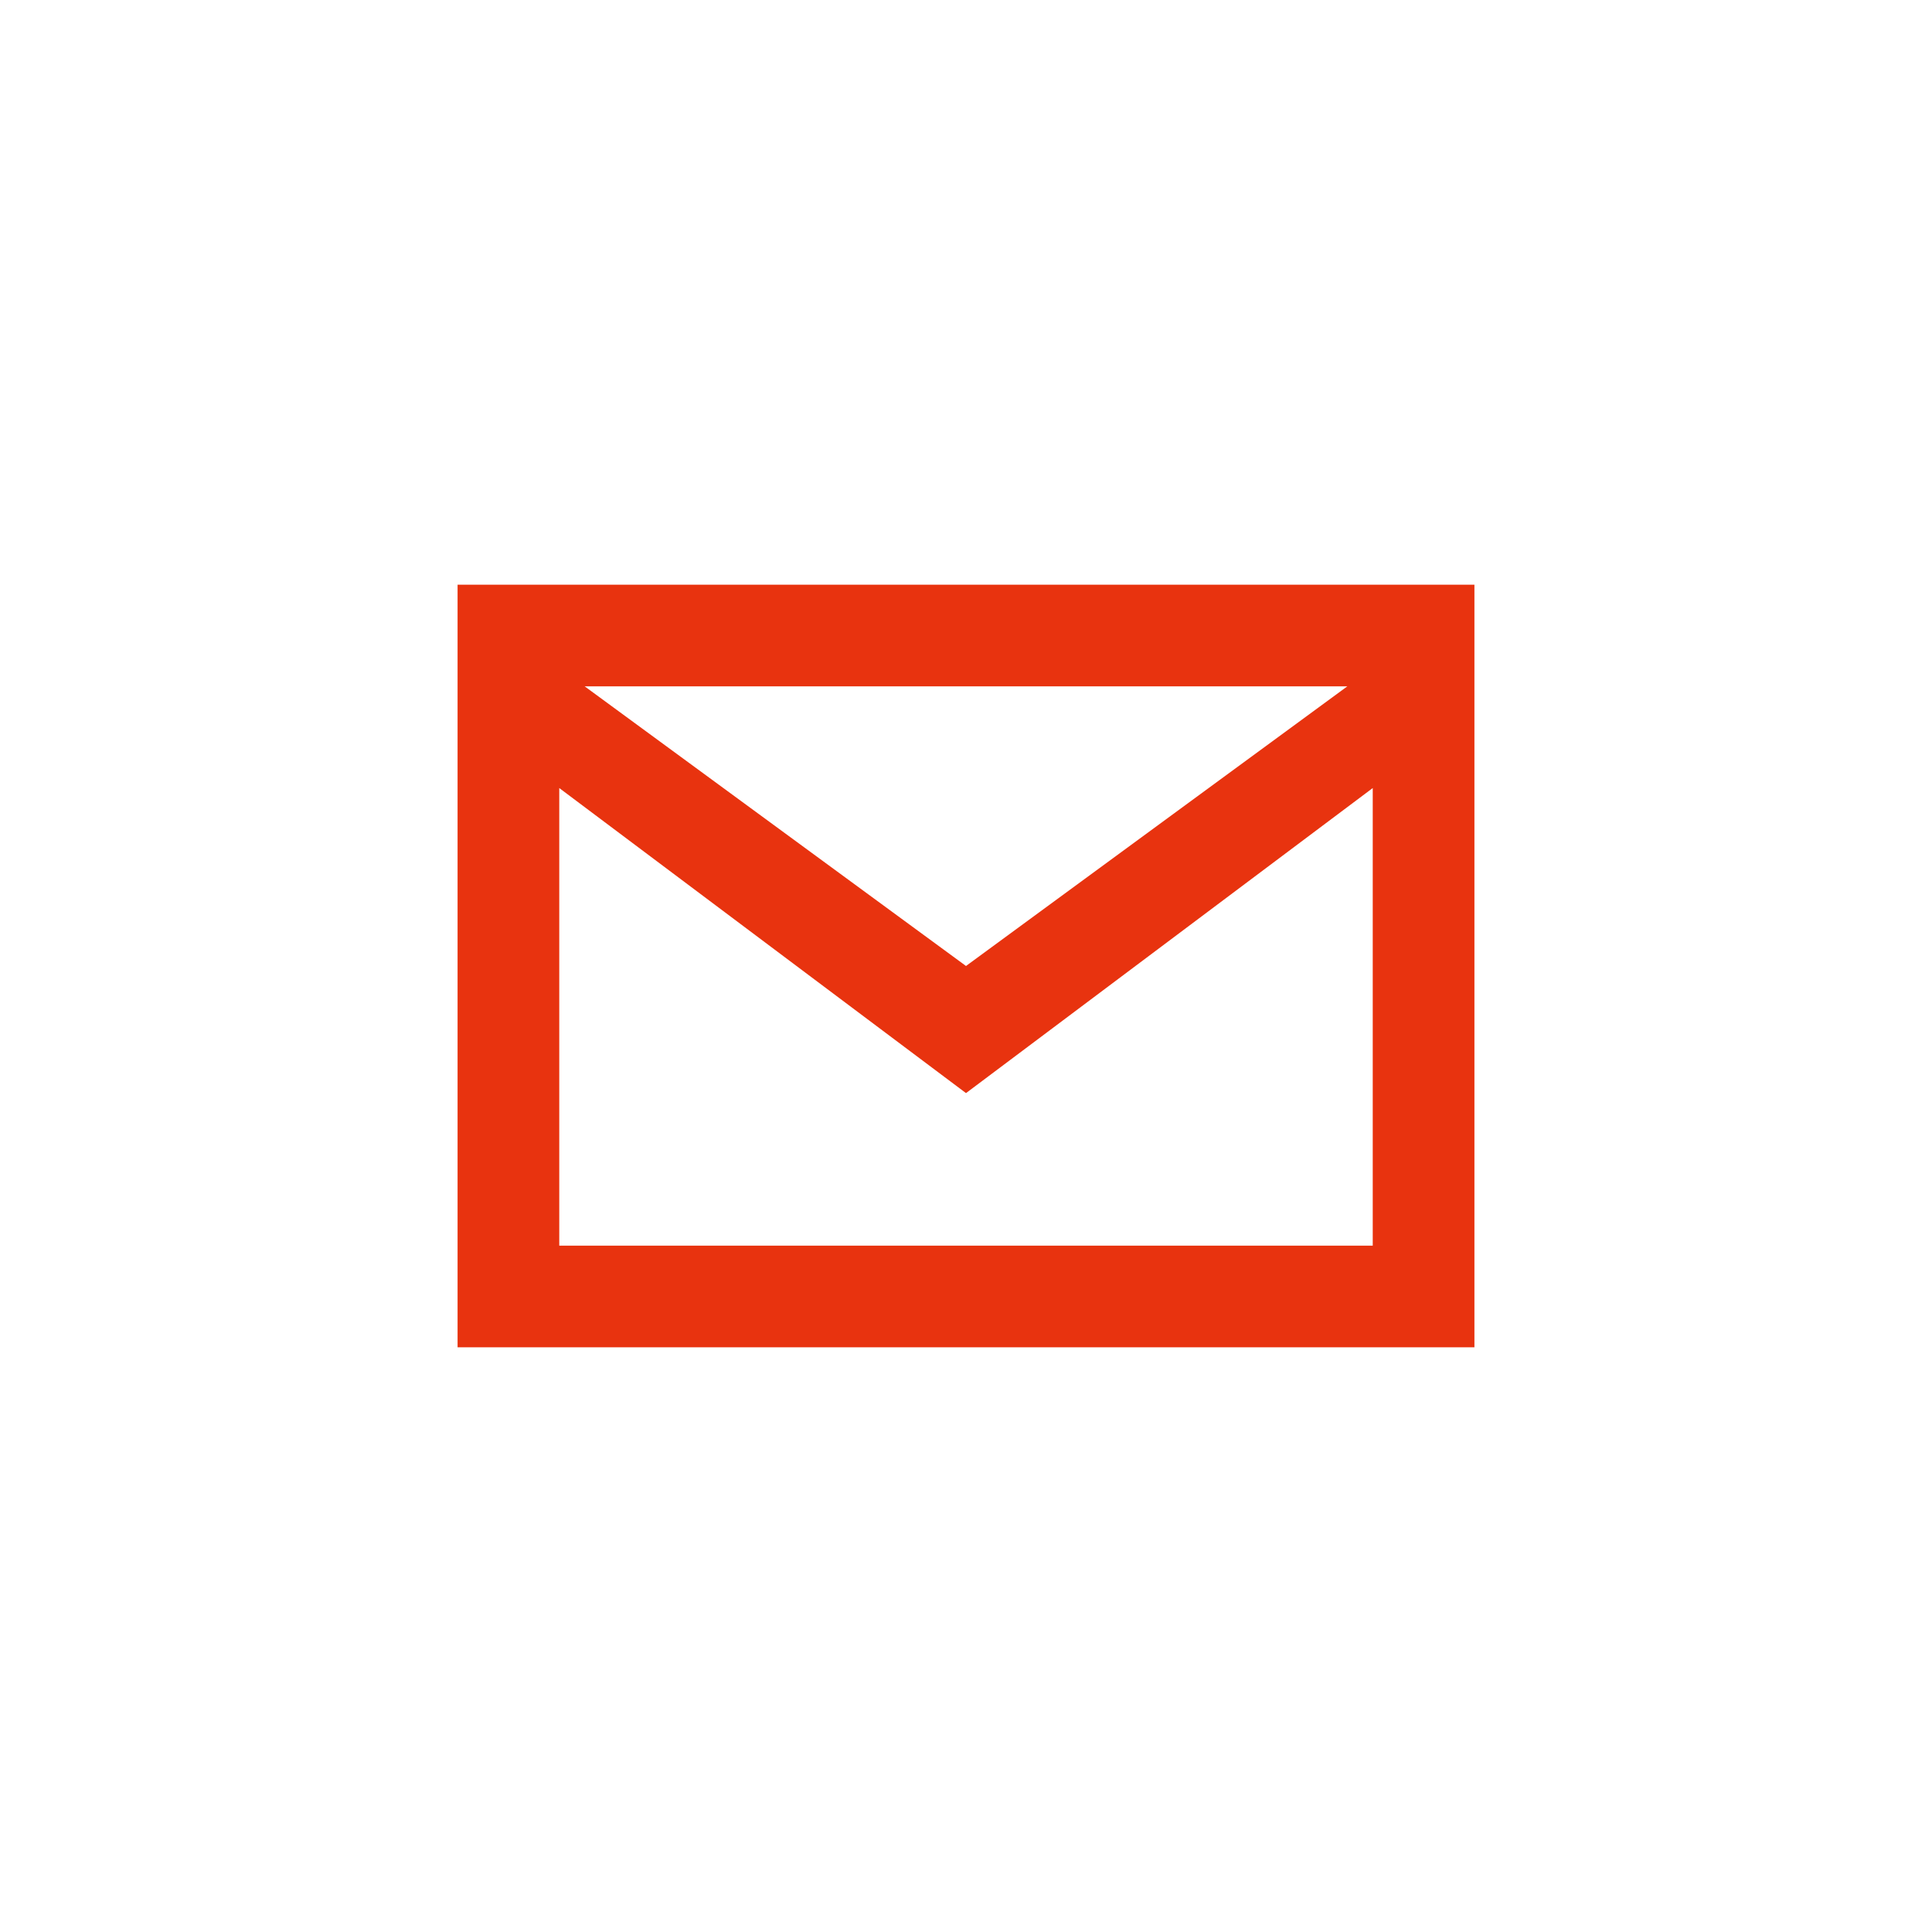 ﻿<?xml version="1.0" encoding="utf-8"?>
<!DOCTYPE svg PUBLIC "-//W3C//DTD SVG 1.1//EN" "http://www.w3.org/Graphics/SVG/1.1/DTD/svg11.dtd">
<svg xmlns="http://www.w3.org/2000/svg" xmlns:xlink="http://www.w3.org/1999/xlink" version="1.1" baseProfile="full" width="76" height="76" viewBox="0 0 76.00 76.00" enable-background="new 0 0 76.00 76.00" xml:space="preserve">
	<path fill="#e8330f" fill-opacity="1" stroke-width="0.2" stroke-linejoin="round" d="M 18,23L 58,23L 58,53L 18,53L 18,23 Z M 22,49L 54,49L 54,31L 38,43L 22,31L 22,49 Z M 23,27L 38,38L 53,27L 23,27 Z "/>
</svg>
